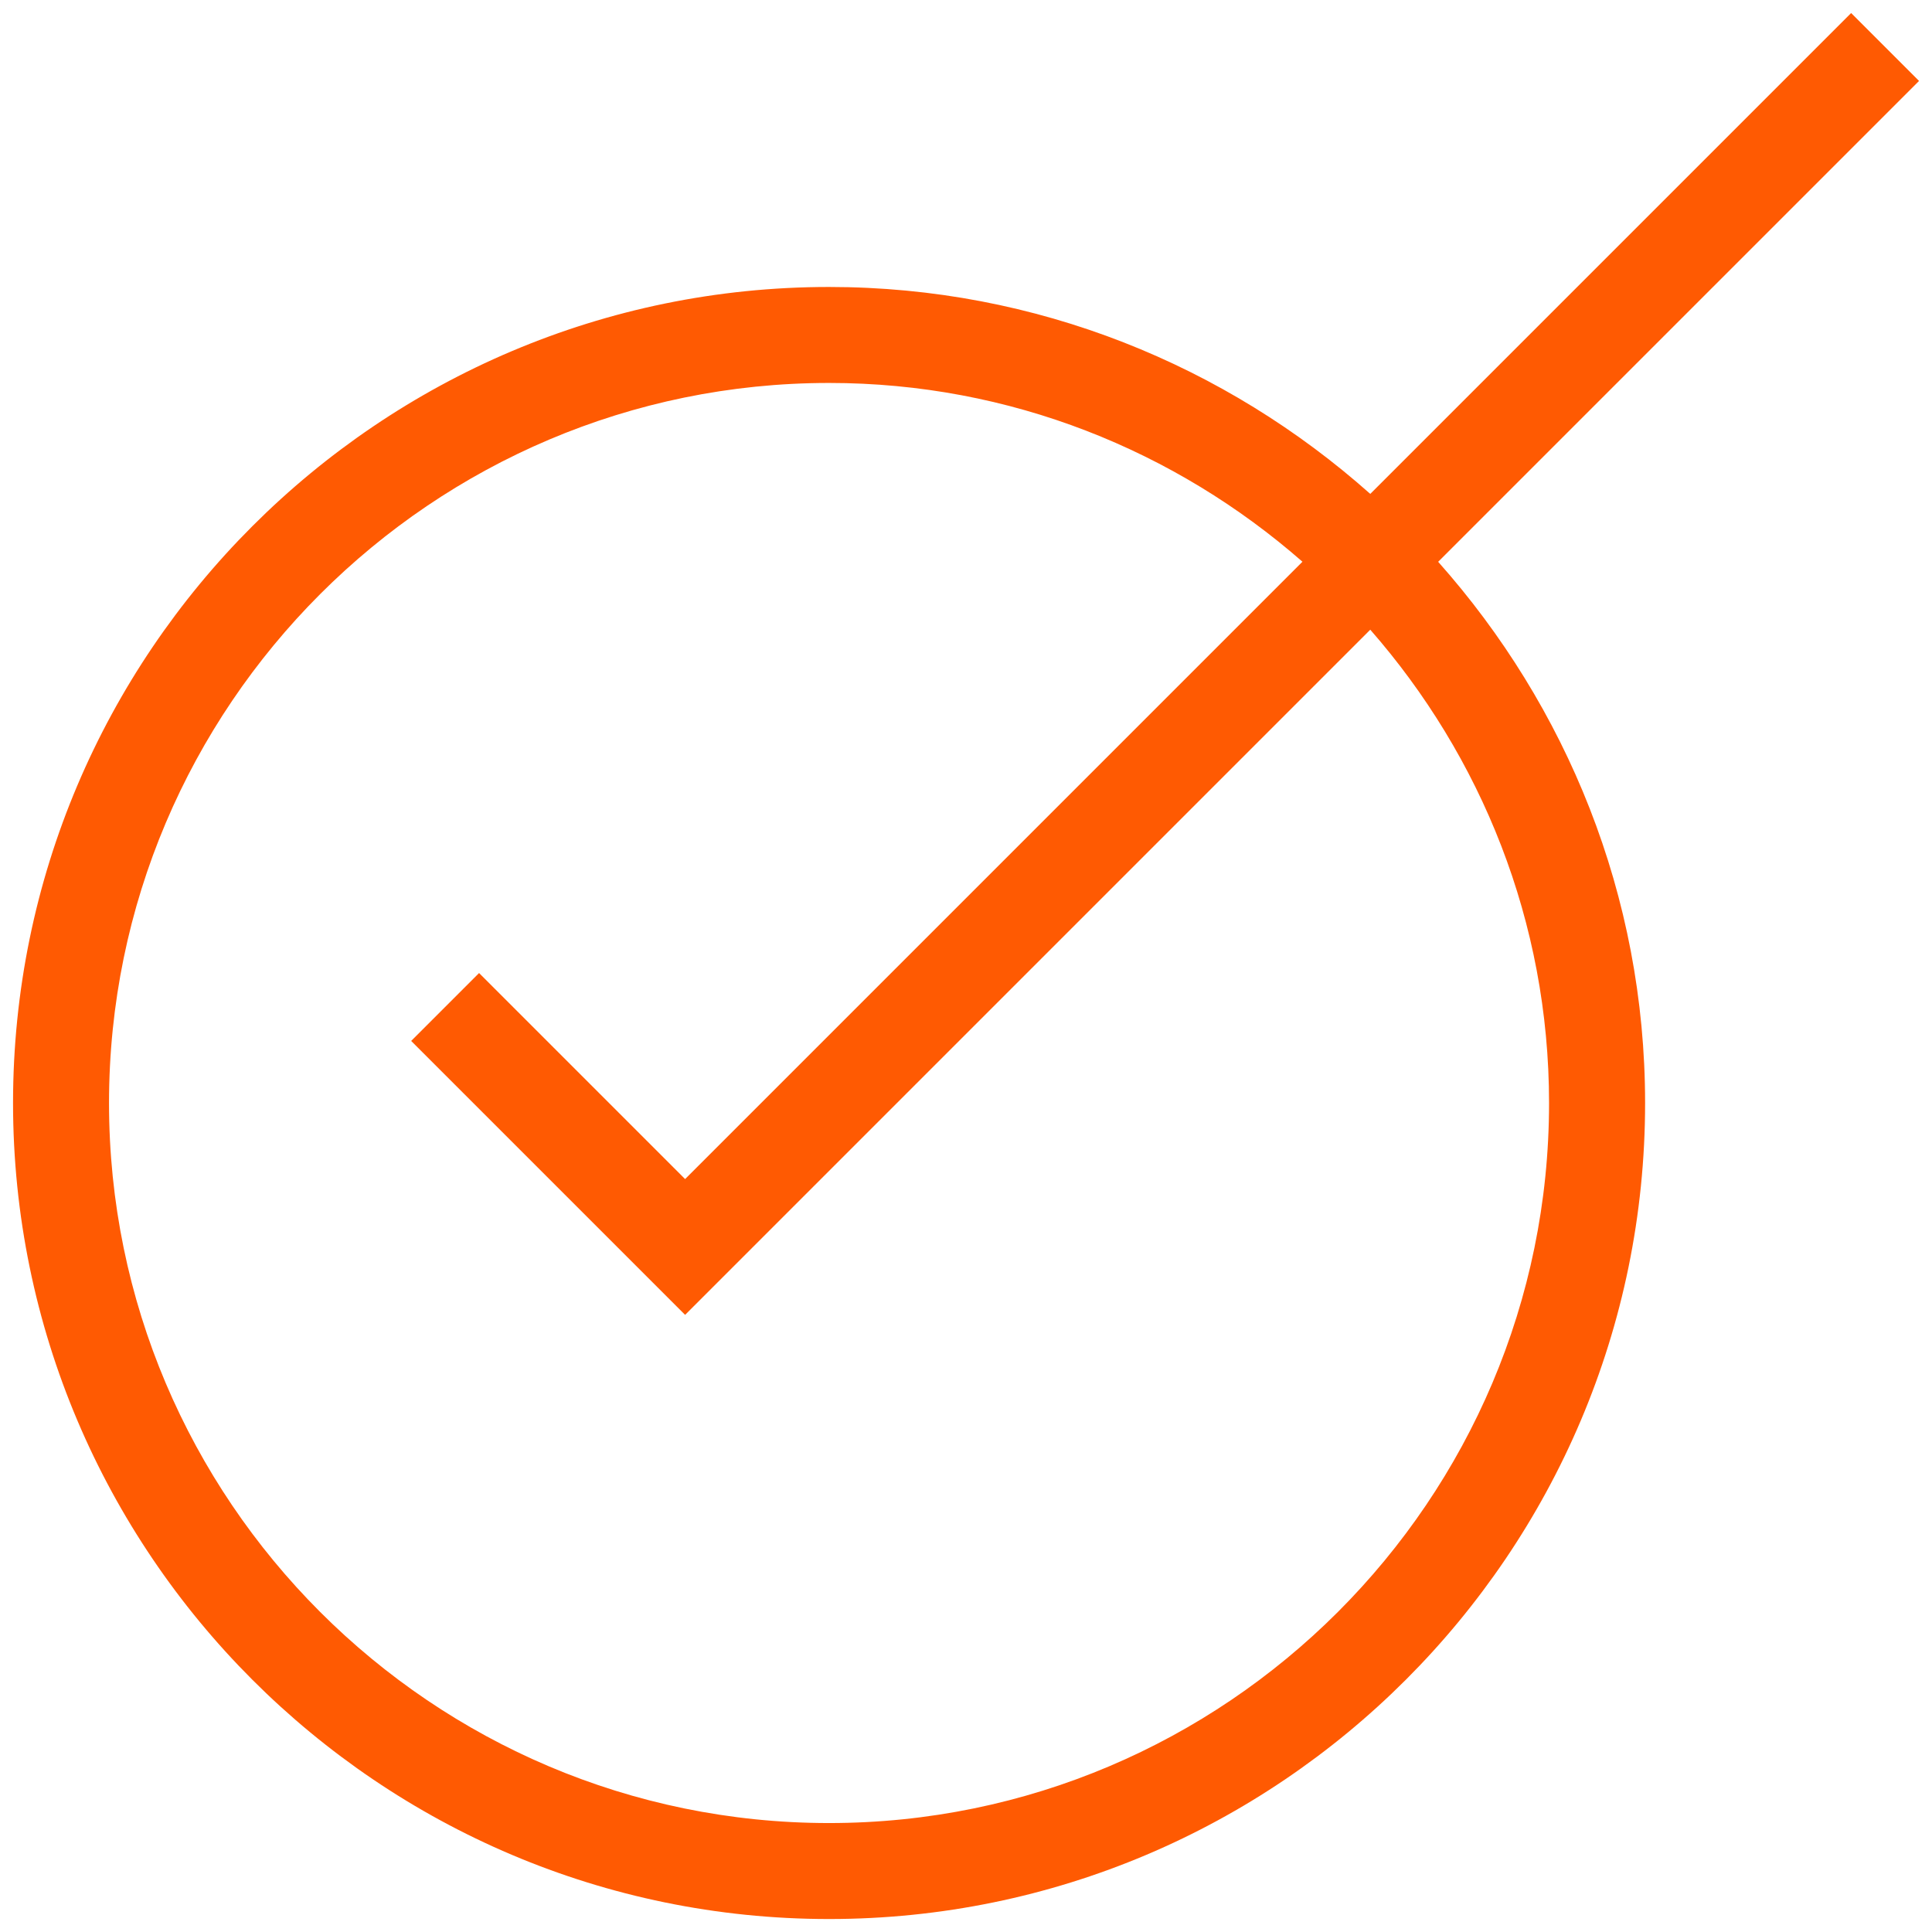 <svg version="1.1" xmlns="http://www.w3.org/2000/svg" xmlns:xlink="http://www.w3.org/1999/xlink" x="0px" y="0px" width="28px" height="28px" viewBox="0 0 28 28" style="enable-background:new 0 0 28 28;" xml:space="preserve">
    <path class="st0" d="M12.016,27.812c6.521,0,11.826-5.305,11.826-11.826c0-3.011-1.14-5.753-2.999-7.844l6.969-6.969l-0.984-0.984  l-6.969,6.969c-2.09-1.859-4.833-2.999-7.844-2.999c-6.521,0-11.826,5.305-11.826,11.826C0.19,22.507,5.495,27.812,12.016,27.812z   M12.016,5.55c2.627,0,5.023,0.983,6.86,2.591l-8.947,8.947l-2.986-2.986l-0.984,0.984l3.97,3.97l9.93-9.93  c1.608,1.837,2.591,4.233,2.591,6.86c0,5.754-4.681,10.435-10.435,10.435S1.58,21.741,1.58,15.986  C1.581,10.231,6.262,5.55,12.016,5.55z"/><style type="text/css">
        .st0{fill:#ff5a02;}
    </style>    
</svg>